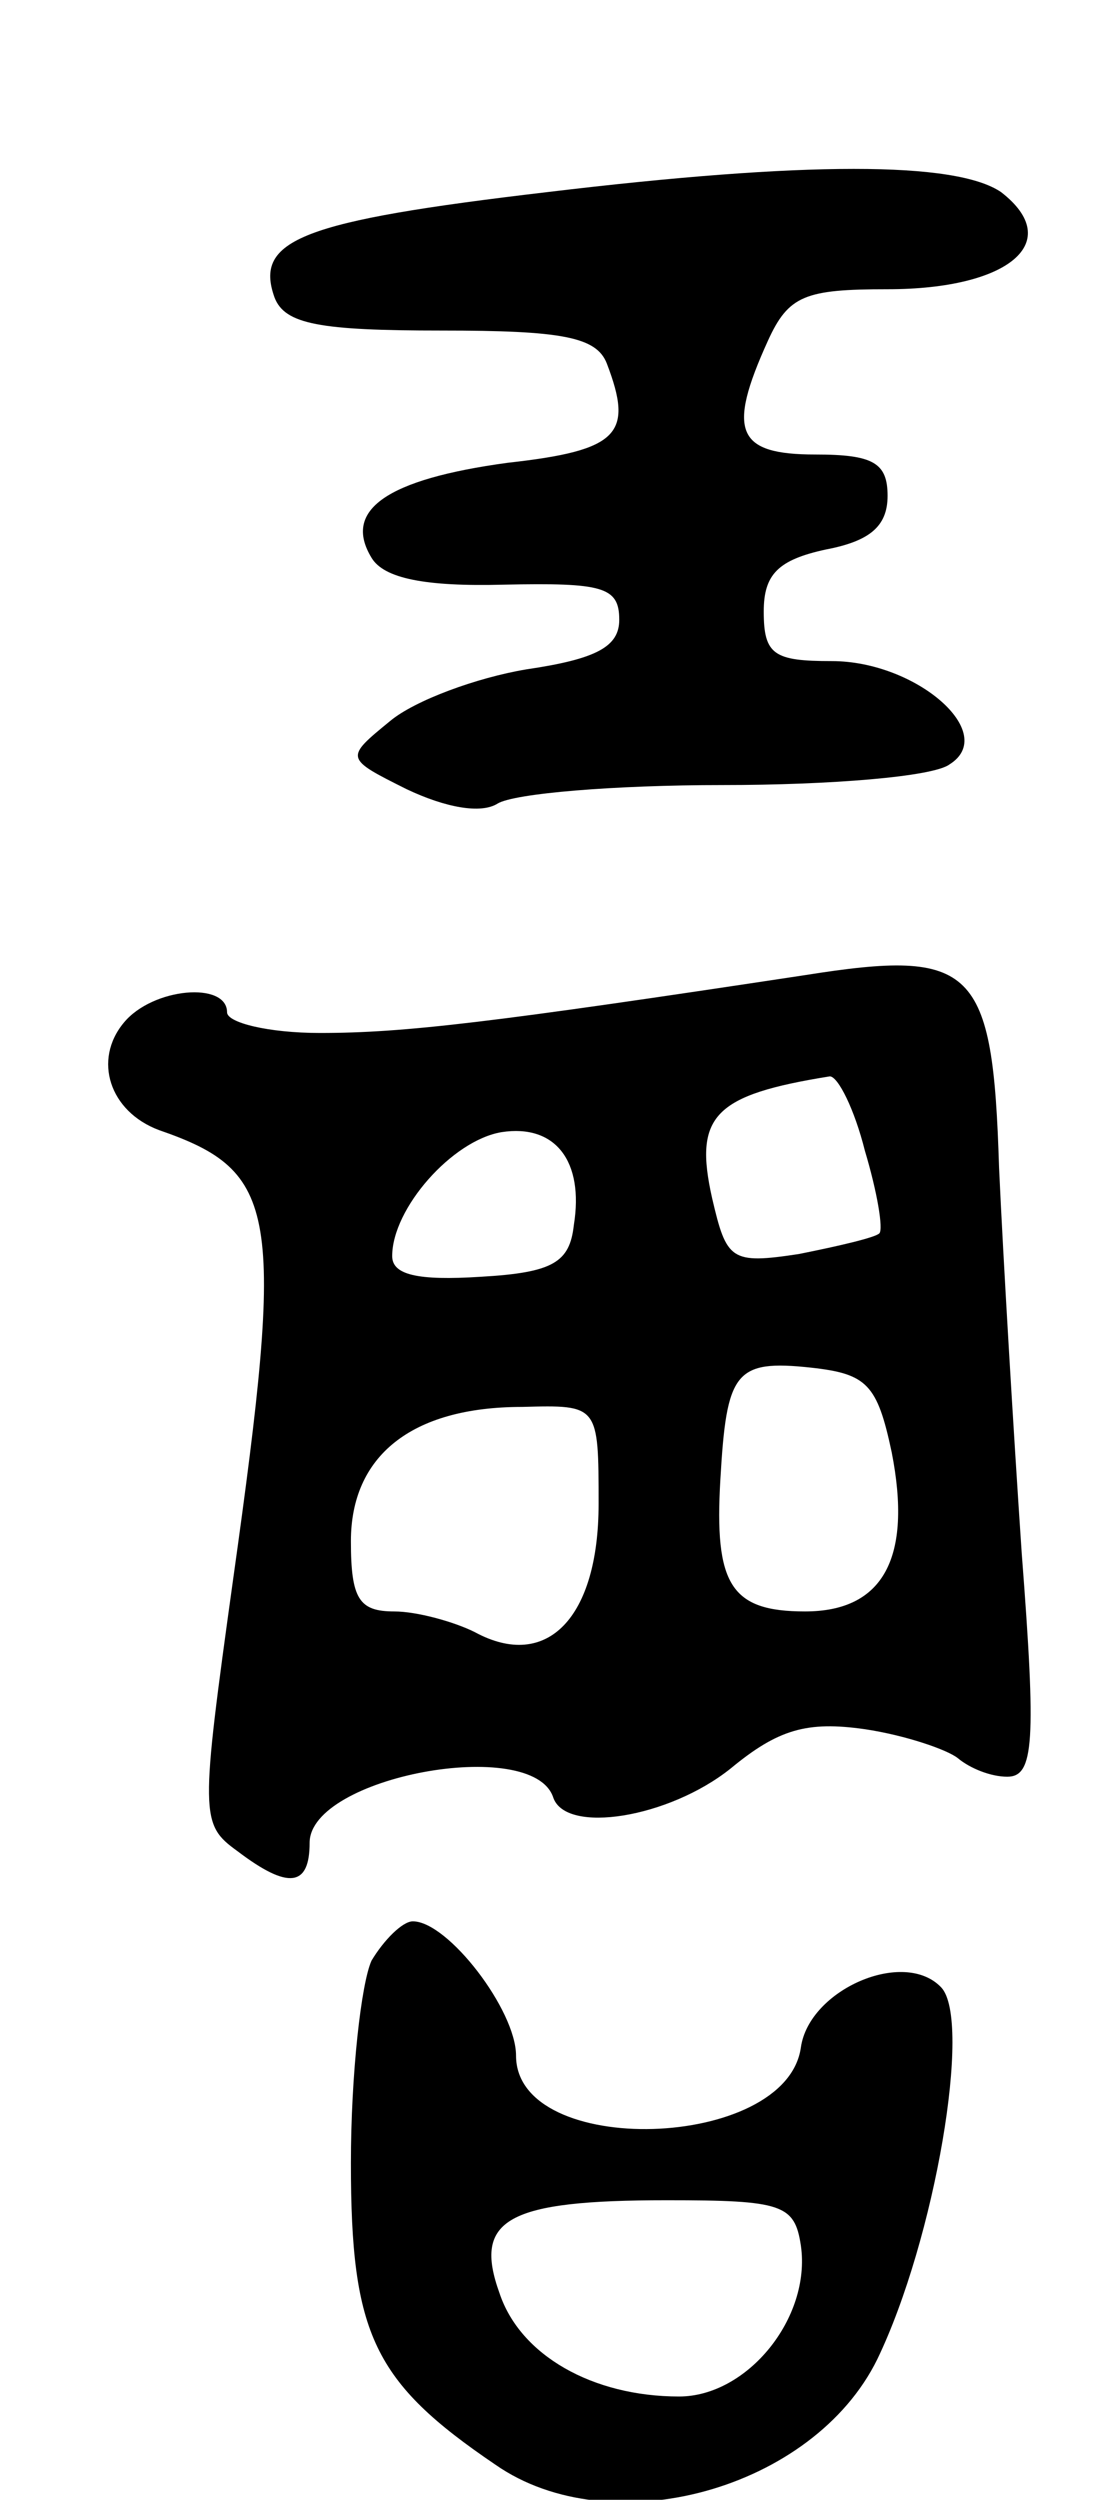 <svg version="1.0" xmlns="http://www.w3.org/2000/svg"
 width="53pt" height="121pt" viewBox="0 0 53 121"
 preserveAspectRatio="xMidYMid meet">
<g transform="translate(0,121) scale(0.1,-0.1)"
fill="#000000" stroke="none">
<path d="M265 1117 c-119 -14 -142 -23 -132 -51 5 -13 22 -16 81 -16 58 0 75
-3 80 -16 13 -34 6 -42 -48 -48 -59 -8 -80 -23 -66 -46 6 -10 26 -14 64 -13
48 1 56 -1 56 -17 0 -13 -11 -19 -45 -24 -24 -4 -54 -15 -66 -25 -22 -18 -22
-18 8 -33 19 -9 36 -12 44 -7 8 5 57 9 109 9 52 0 102 4 110 10 24 15 -16 50
-57 50 -28 0 -33 3 -33 24 0 18 7 25 30 30 21 4 30 11 30 26 0 16 -7 20 -35
20 -38 0 -43 11 -23 55 10 22 18 25 58 25 59 0 86 23 55 47 -22 15 -95 15
-220 0z"/>
<path d="M390 738 c-152 -23 -194 -28 -235 -28 -25 0 -45 5 -45 10 0 15 -36
12 -50 -5 -15 -18 -7 -43 17 -52 58 -20 61 -39 36 -217 -16 -115 -16 -119 2
-132 25 -19 35 -17 35 4 0 32 108 52 118 22 6 -18 56 -10 86 14 23 19 37 23
65 19 20 -3 40 -10 45 -14 6 -5 16 -9 24 -9 13 0 14 17 7 108 -4 59 -9 143
-11 187 -3 97 -12 106 -94 93z m29 -85 c6 -20 9 -38 7 -40 -2 -2 -19 -6 -39
-10 -33 -5 -35 -3 -42 27 -9 40 1 50 57 59 4 0 12 -16 17 -36z m-141 -36 c-2
-18 -10 -23 -45 -25 -31 -2 -43 1 -43 10 0 23 29 56 53 60 26 4 40 -14 35 -45z
m154 -110 c10 -51 -4 -77 -42 -77 -36 0 -44 13 -41 64 3 52 7 58 44 54 27 -3
32 -8 39 -41z m-142 -25 c0 -55 -25 -81 -60 -62 -10 5 -28 10 -39 10 -17 0
-21 6 -21 34 0 41 29 65 83 65 37 1 37 1 37 -47z"/>
<path d="M180 261 c-5 -11 -10 -55 -10 -98 0 -83 11 -106 70 -146 56 -39 154
-12 185 51 28 58 46 164 31 180 -18 19 -64 -1 -68 -29 -7 -50 -138 -54 -138
-4 0 22 -33 65 -50 65 -5 0 -14 -9 -20 -19z m208 -138 c5 -35 -26 -73 -59 -73
-42 0 -77 20 -87 50 -13 36 4 45 81 45 56 0 62 -2 65 -22z"/>
</g>
</svg>
